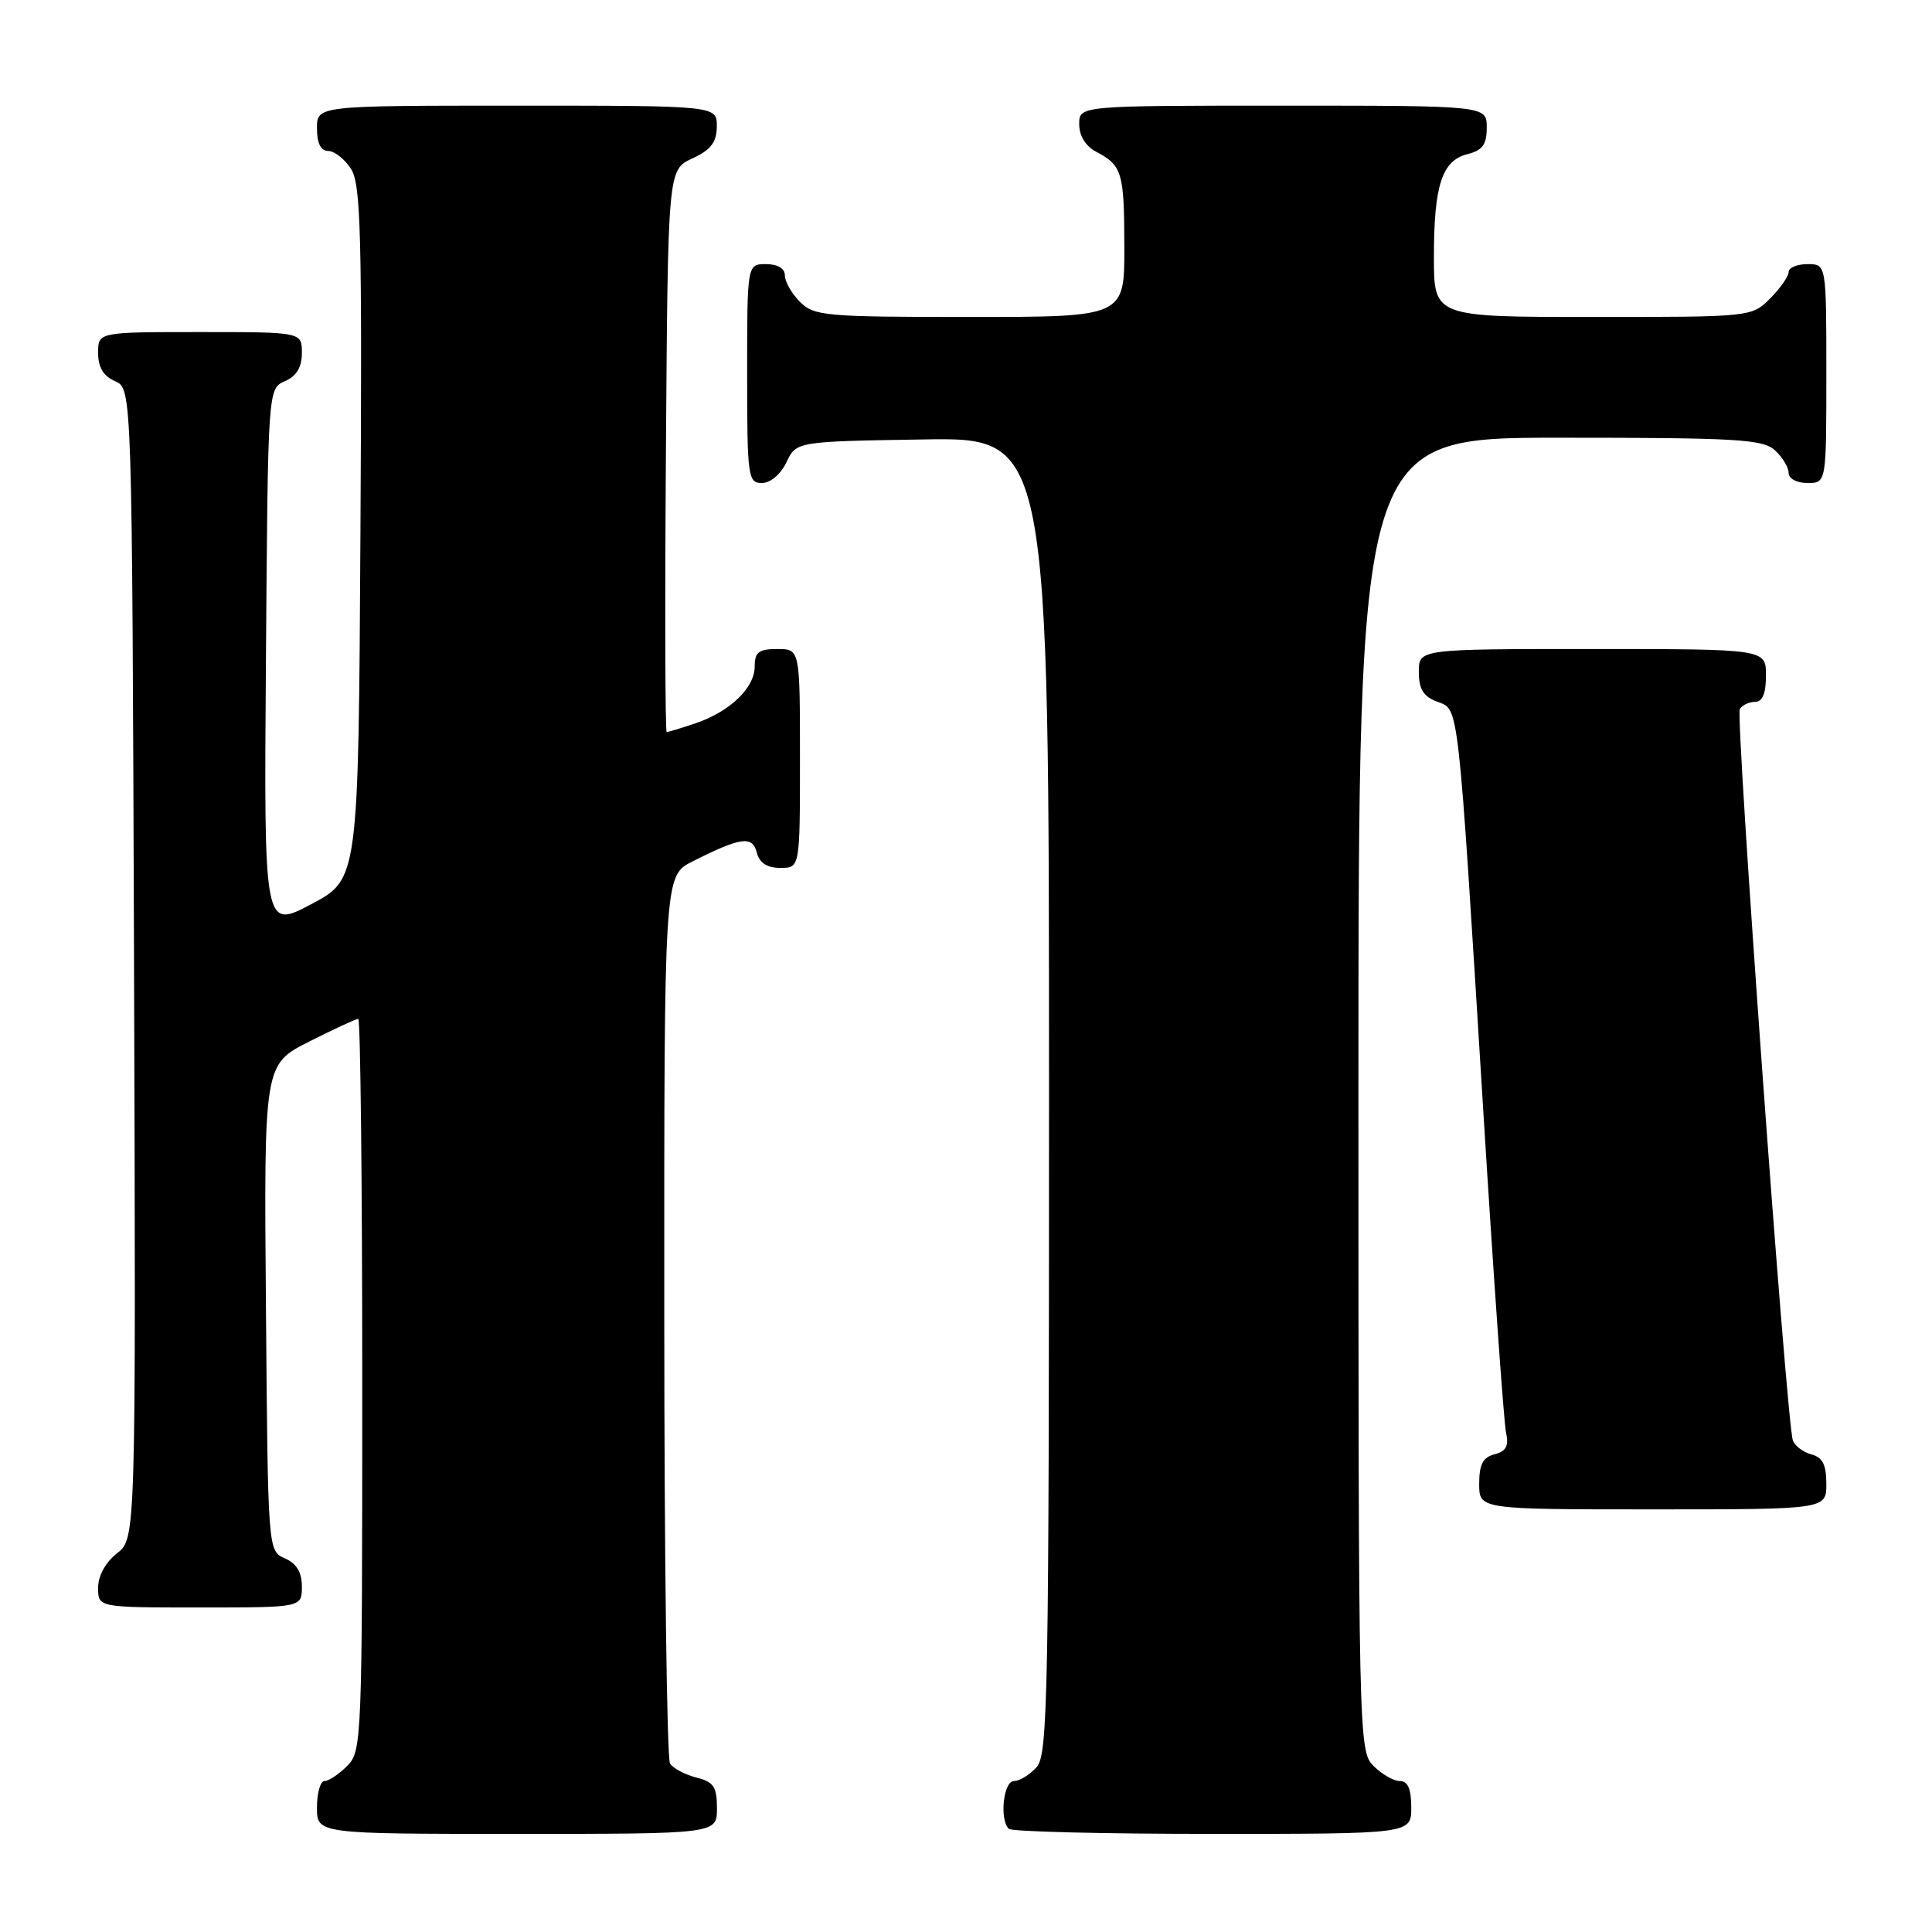 <?xml version="1.0" encoding="UTF-8" standalone="no"?>
<!DOCTYPE svg PUBLIC "-//W3C//DTD SVG 1.1//EN" "http://www.w3.org/Graphics/SVG/1.1/DTD/svg11.dtd" >
<svg xmlns="http://www.w3.org/2000/svg" xmlns:xlink="http://www.w3.org/1999/xlink" version="1.1" viewBox="0 0 256 256">
 <g >
 <path fill="currentColor"
d=" M 95.00 239.61 C 95.00 236.75 94.57 236.11 92.26 235.53 C 90.75 235.15 89.18 234.31 88.78 233.67 C 88.37 233.03 88.02 206.30 88.02 174.27 C 88.00 116.04 88.00 116.04 91.75 114.15 C 98.17 110.91 99.69 110.70 100.28 112.97 C 100.64 114.35 101.64 115.00 103.41 115.00 C 106.00 115.00 106.00 115.00 106.00 100.50 C 106.00 86.00 106.00 86.00 103.00 86.00 C 100.53 86.00 100.00 86.41 100.00 88.33 C 100.00 91.16 96.68 94.33 92.10 95.86 C 90.23 96.49 88.54 97.00 88.34 97.00 C 88.14 97.00 88.09 80.24 88.24 59.75 C 88.50 22.50 88.50 22.50 91.73 21.00 C 94.21 19.85 94.96 18.86 94.98 16.75 C 95.00 14.00 95.00 14.00 68.50 14.00 C 42.00 14.00 42.00 14.00 42.00 17.00 C 42.00 18.98 42.50 20.00 43.48 20.00 C 44.29 20.00 45.64 21.05 46.49 22.34 C 47.82 24.37 47.99 30.73 47.76 70.59 C 47.50 116.50 47.50 116.50 41.24 119.81 C 34.97 123.12 34.97 123.12 35.24 87.31 C 35.50 51.50 35.50 51.50 37.75 50.51 C 39.30 49.83 40.00 48.67 40.00 46.76 C 40.00 44.00 40.00 44.00 26.50 44.00 C 13.00 44.00 13.00 44.00 13.00 46.76 C 13.00 48.67 13.70 49.83 15.25 50.51 C 17.50 51.50 17.50 51.50 17.76 127.67 C 18.01 203.85 18.01 203.85 15.51 205.82 C 13.98 207.02 13.00 208.80 13.00 210.39 C 13.00 213.00 13.00 213.00 26.50 213.00 C 40.00 213.00 40.00 213.00 40.00 210.24 C 40.00 208.33 39.30 207.17 37.75 206.49 C 35.50 205.50 35.50 205.50 35.24 173.27 C 34.97 141.04 34.97 141.04 40.96 138.02 C 44.25 136.36 47.18 135.00 47.47 135.00 C 47.76 135.00 48.00 156.82 48.00 183.50 C 48.00 230.67 47.95 232.05 46.00 234.00 C 44.90 235.10 43.55 236.00 43.00 236.00 C 42.45 236.00 42.00 237.57 42.00 239.50 C 42.00 243.00 42.00 243.00 68.50 243.00 C 95.00 243.00 95.00 243.00 95.00 239.61 Z  M 187.00 239.50 C 187.00 237.06 186.55 236.00 185.50 236.00 C 184.68 236.00 183.10 235.10 182.00 234.00 C 180.03 232.03 180.00 230.67 180.00 145.00 C 180.00 58.00 180.00 58.00 206.67 58.00 C 230.09 58.00 233.57 58.20 235.17 59.65 C 236.18 60.57 237.00 61.92 237.00 62.65 C 237.00 63.42 238.07 64.00 239.50 64.00 C 242.00 64.00 242.00 64.00 242.00 49.50 C 242.00 35.00 242.00 35.00 239.50 35.00 C 238.12 35.00 237.00 35.47 237.00 36.05 C 237.00 36.62 235.90 38.20 234.55 39.55 C 232.09 42.00 232.06 42.00 211.05 42.00 C 190.00 42.00 190.00 42.00 190.00 34.07 C 190.00 24.53 191.07 21.27 194.46 20.42 C 196.45 19.92 197.00 19.15 197.00 16.89 C 197.00 14.00 197.00 14.00 170.00 14.00 C 143.00 14.00 143.00 14.00 143.00 16.46 C 143.00 18.00 143.85 19.37 145.25 20.11 C 148.70 21.93 148.97 22.83 148.98 32.75 C 149.00 42.00 149.00 42.00 128.50 42.00 C 109.33 42.00 107.87 41.87 106.00 40.00 C 104.90 38.90 104.00 37.32 104.00 36.50 C 104.00 35.57 103.06 35.00 101.50 35.00 C 99.00 35.00 99.00 35.00 99.00 49.50 C 99.00 63.20 99.11 64.00 100.95 64.00 C 102.08 64.00 103.44 62.86 104.21 61.25 C 105.52 58.50 105.52 58.50 122.26 58.23 C 139.00 57.95 139.00 57.95 139.00 145.15 C 139.00 224.88 138.86 232.50 137.35 234.17 C 136.43 235.18 135.08 236.00 134.35 236.00 C 132.96 236.00 132.41 241.08 133.67 242.33 C 134.03 242.70 146.18 243.00 160.67 243.00 C 187.00 243.00 187.00 243.00 187.00 239.50 Z  M 242.00 196.62 C 242.00 194.08 241.50 193.10 240.01 192.71 C 238.91 192.42 237.81 191.58 237.56 190.84 C 236.71 188.35 229.94 94.91 230.53 93.95 C 230.85 93.43 231.77 93.00 232.56 93.00 C 233.54 93.00 234.00 91.88 234.00 89.50 C 234.00 86.00 234.00 86.00 211.00 86.00 C 188.00 86.00 188.00 86.00 188.00 89.02 C 188.00 91.30 188.60 92.28 190.41 92.97 C 193.36 94.09 193.12 92.04 196.53 147.00 C 197.91 169.28 199.27 188.55 199.56 189.83 C 199.95 191.59 199.58 192.30 198.04 192.70 C 196.49 193.10 196.00 194.05 196.00 196.62 C 196.00 200.00 196.00 200.00 219.00 200.00 C 242.00 200.00 242.00 200.00 242.00 196.62 Z "/>
</g>
</svg>